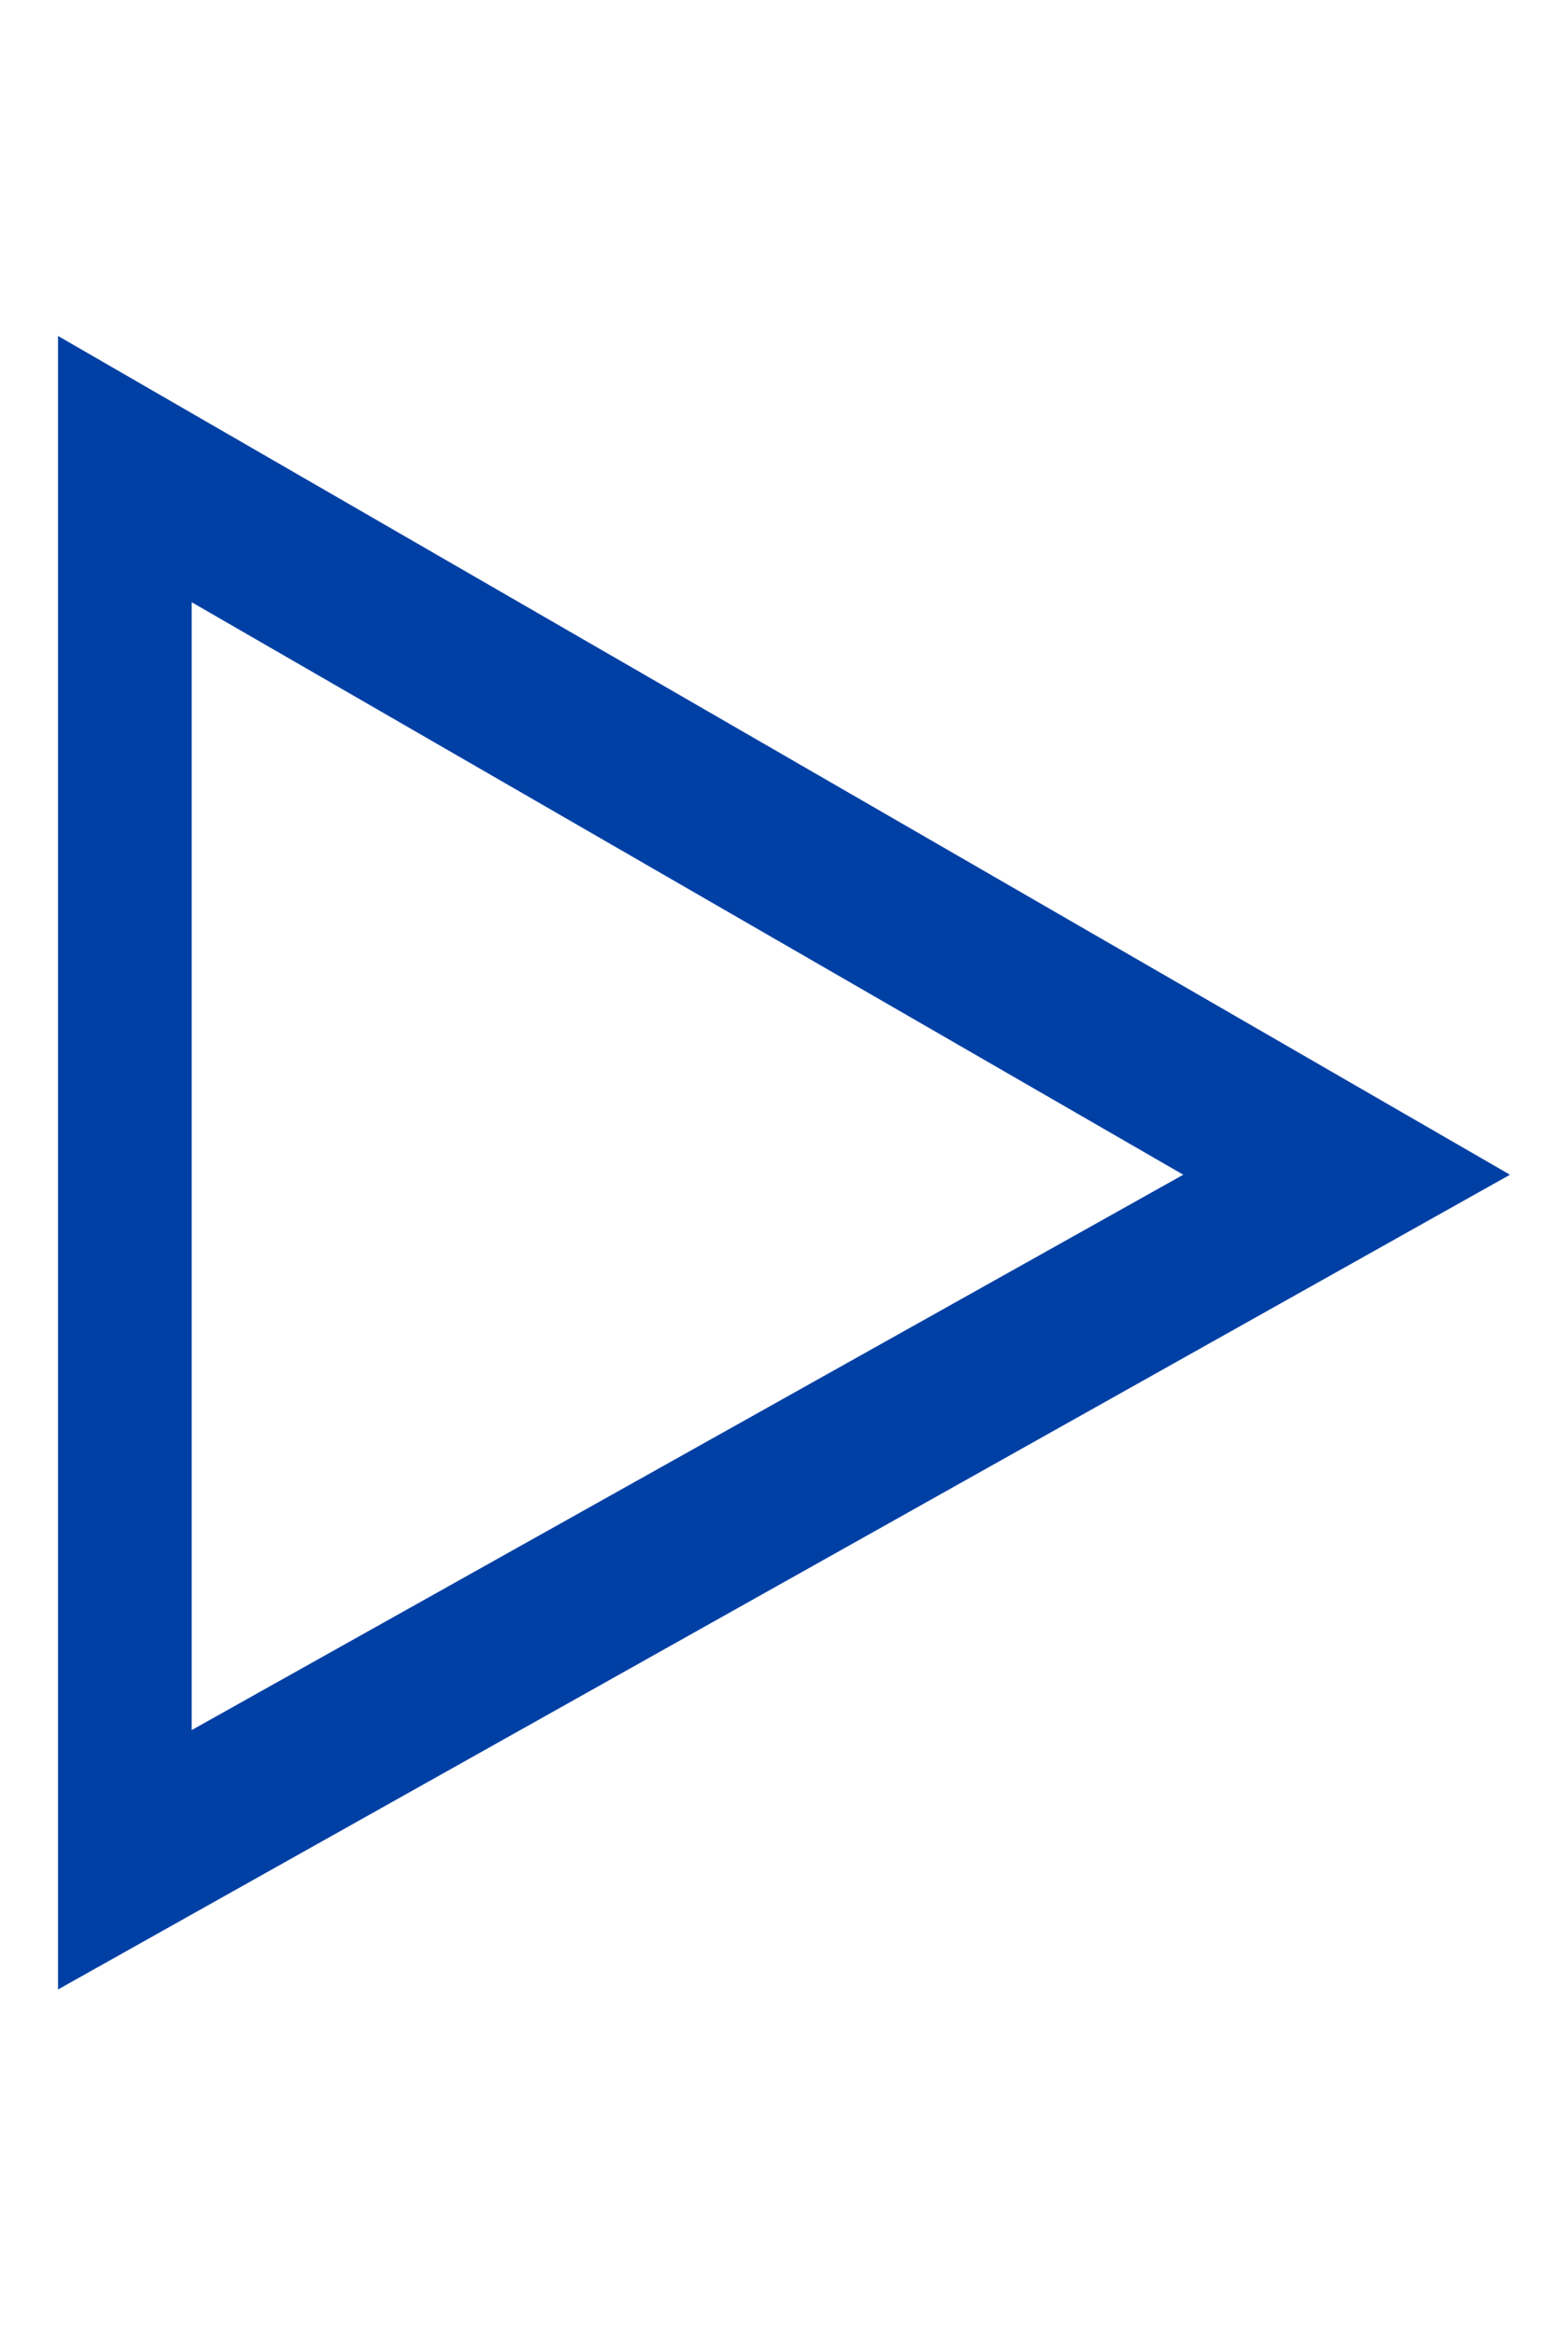 <?xml version='1.0' encoding='utf-8'?>
<svg xmlns="http://www.w3.org/2000/svg" viewBox="0 0 1371 2041" width="269" height="400"><path d="M50 1741V294l1271 734zm985-713L167 527v987z" fill="#0040a4"></path></svg>